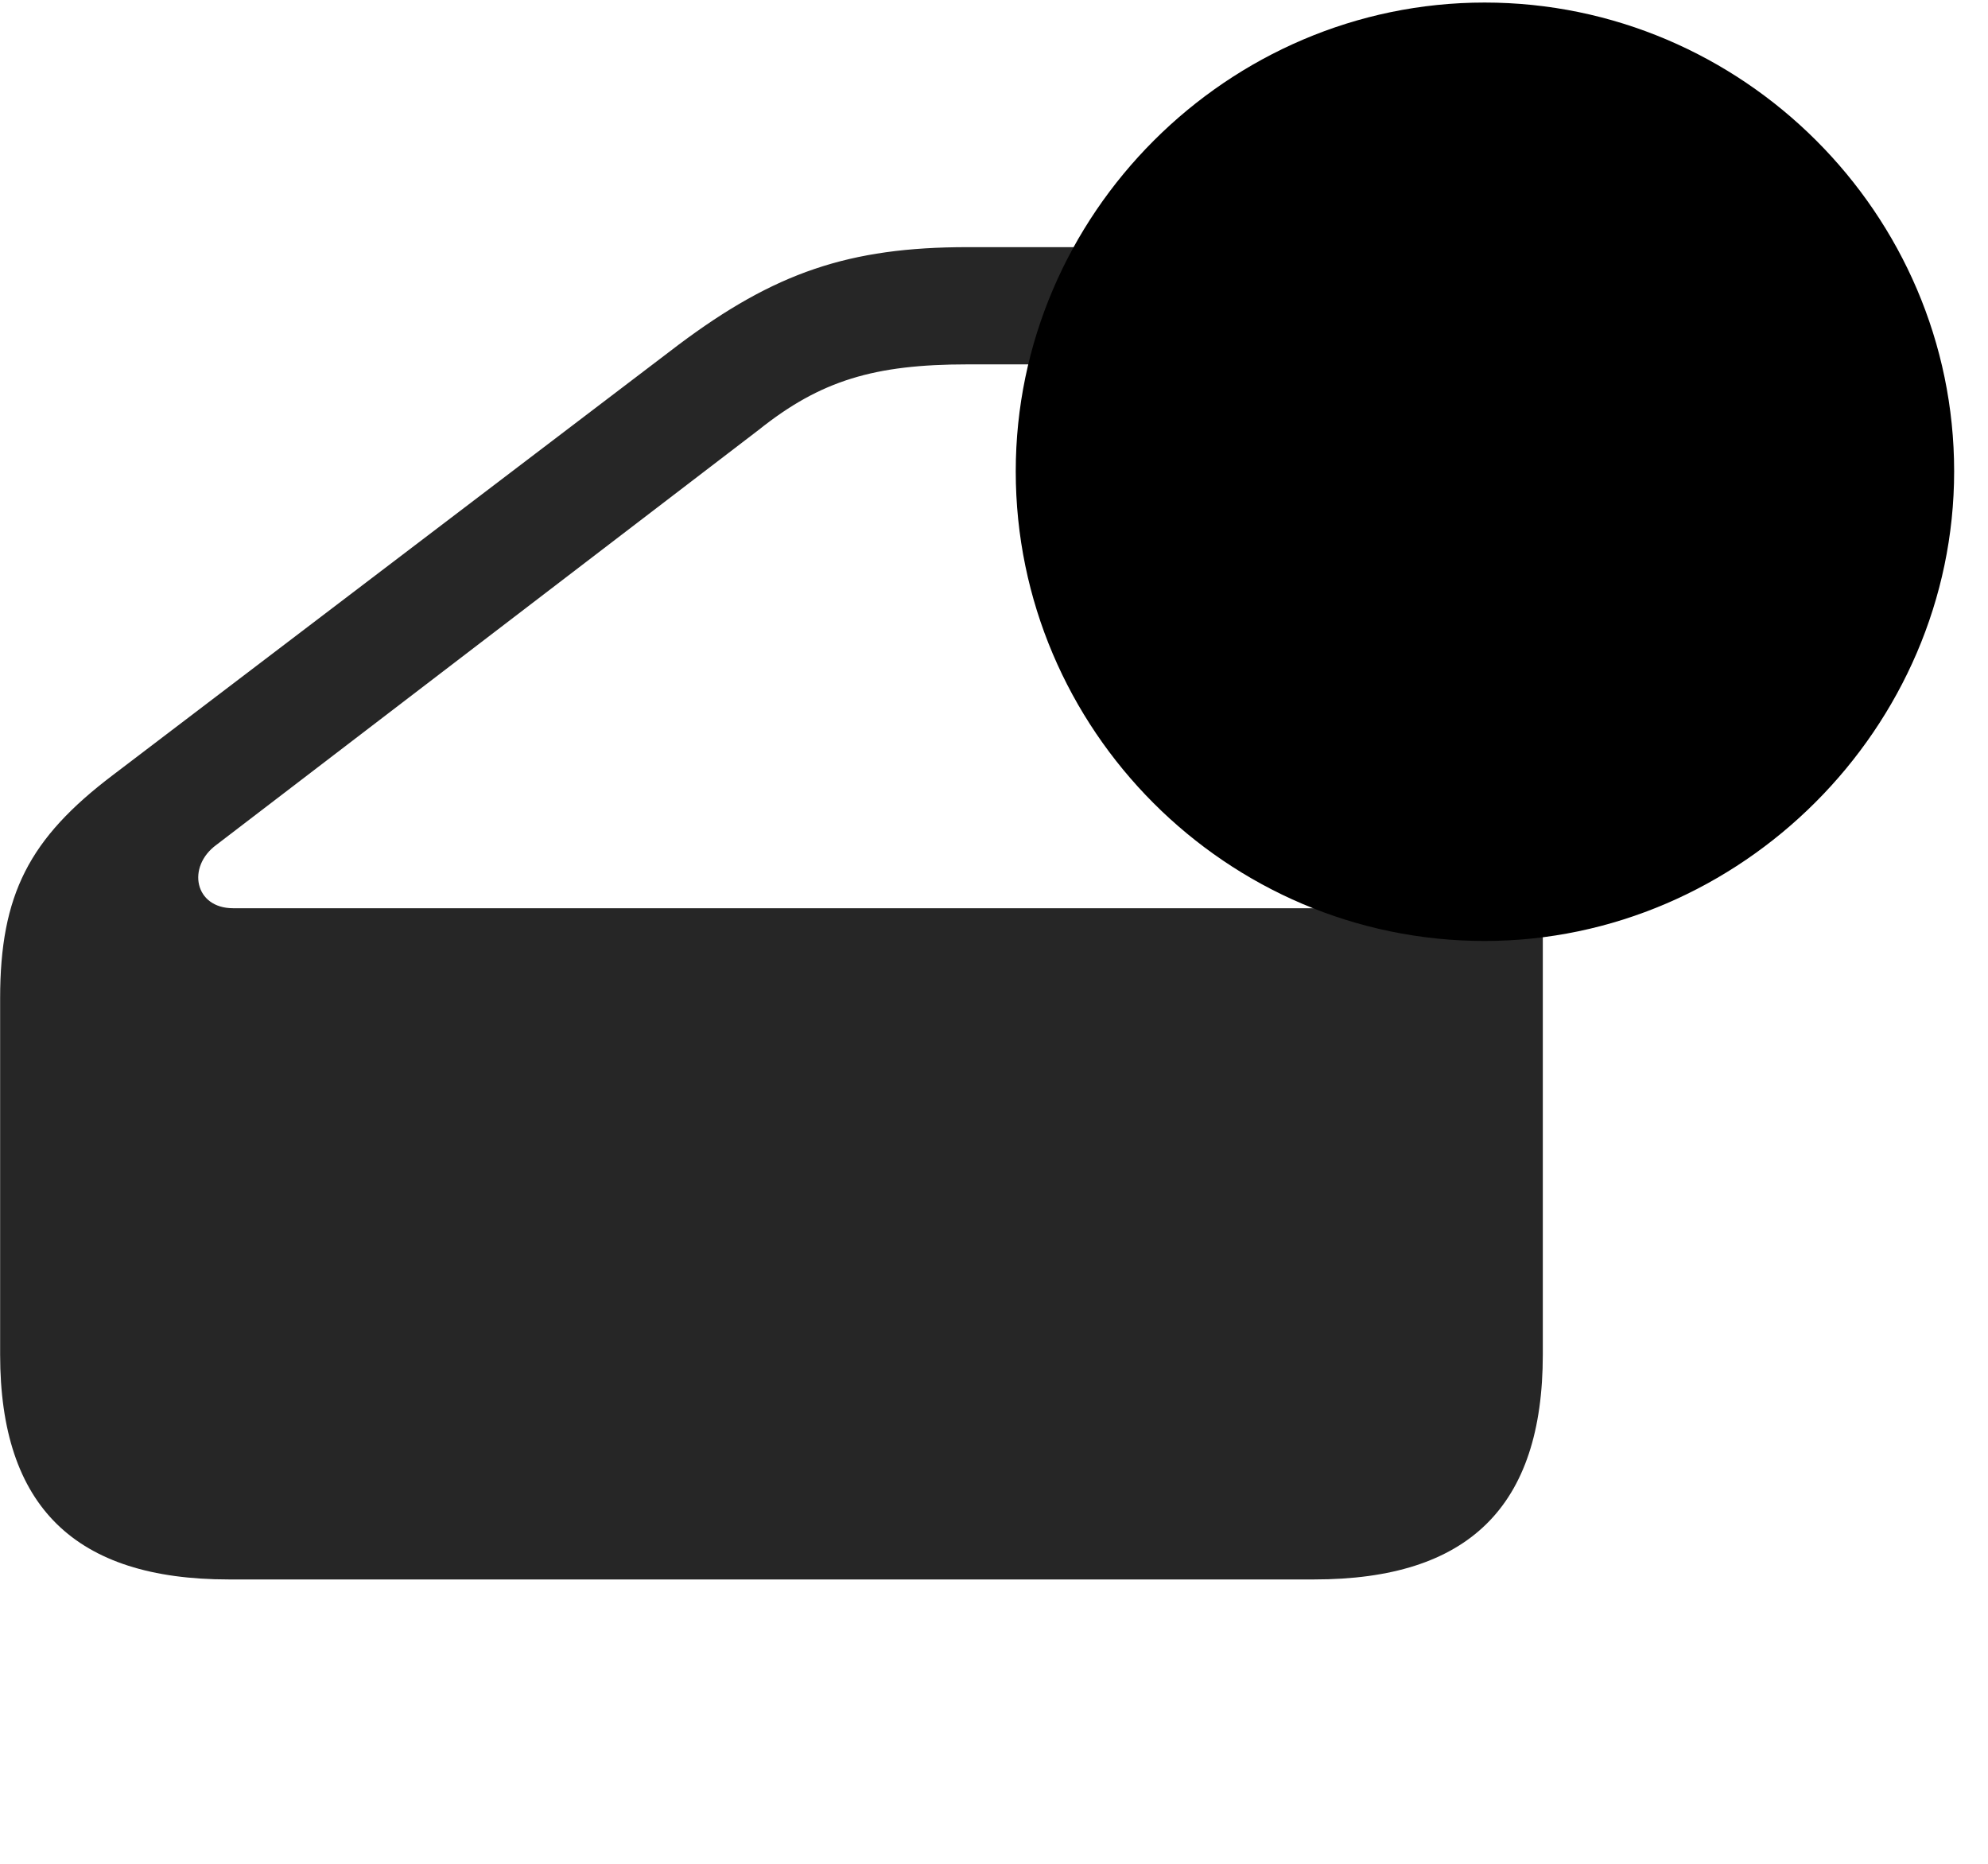 <svg width="32" height="30" viewBox="0 0 32 30" fill="currentColor" xmlns="http://www.w3.org/2000/svg">
<g clip-path="url(#clip0_2207_36181)">
<path d="M3.682 25.423H21.154C23.639 25.423 24.834 24.251 24.834 21.802V7.517C24.834 5.173 23.627 3.978 21.26 3.978H15.576C13.666 3.978 12.471 4.388 10.924 5.548L1.819 12.474C0.471 13.494 0.002 14.396 0.002 16.072V21.802C0.002 24.251 1.209 25.423 3.682 25.423ZM3.752 14.619C3.131 14.619 3.002 13.951 3.483 13.599L12.213 6.919C13.209 6.123 14.076 5.865 15.576 5.865H21.225C22.315 5.865 22.948 6.474 22.948 7.611V12.873C22.948 13.998 22.303 14.619 21.225 14.619H3.752Z" fill="currentColor" fill-opacity="0.85"/>
<path d="M23.897 15.146C28.022 15.146 31.455 11.712 31.455 7.587C31.455 3.439 28.045 0.041 23.897 0.041C19.76 0.041 16.35 3.451 16.35 7.587C16.35 11.748 19.748 15.146 23.897 15.146Z" fill="currentColor"/>
<path d="M23.897 13.54C27.131 13.54 29.862 10.845 29.862 7.587C29.862 4.318 27.166 1.634 23.897 1.634C20.639 1.634 17.944 4.33 17.944 7.587C17.944 10.869 20.639 13.54 23.897 13.54Z" fill="currentColor" fill-opacity="0.85"/>
<path d="M23.897 11.396C23.358 11.396 22.912 10.951 22.912 10.4C22.912 9.861 23.358 9.416 23.897 9.416C24.448 9.416 24.893 9.861 24.893 10.4C24.893 10.951 24.448 11.396 23.897 11.396ZM23.897 8.595C23.487 8.595 23.205 8.314 23.194 7.916L23.1 4.564C23.088 4.095 23.416 3.755 23.897 3.755C24.389 3.755 24.717 4.095 24.705 4.564L24.612 7.916C24.6 8.314 24.307 8.595 23.897 8.595Z" fill="currentColor"/>
</g>
<defs>
<clipPath id="clip0_2207_36181">
<rect width="31.453" height="29.309" fill="currentColor" transform="translate(0.002 0.041)"/>
</clipPath>
</defs>
</svg>
